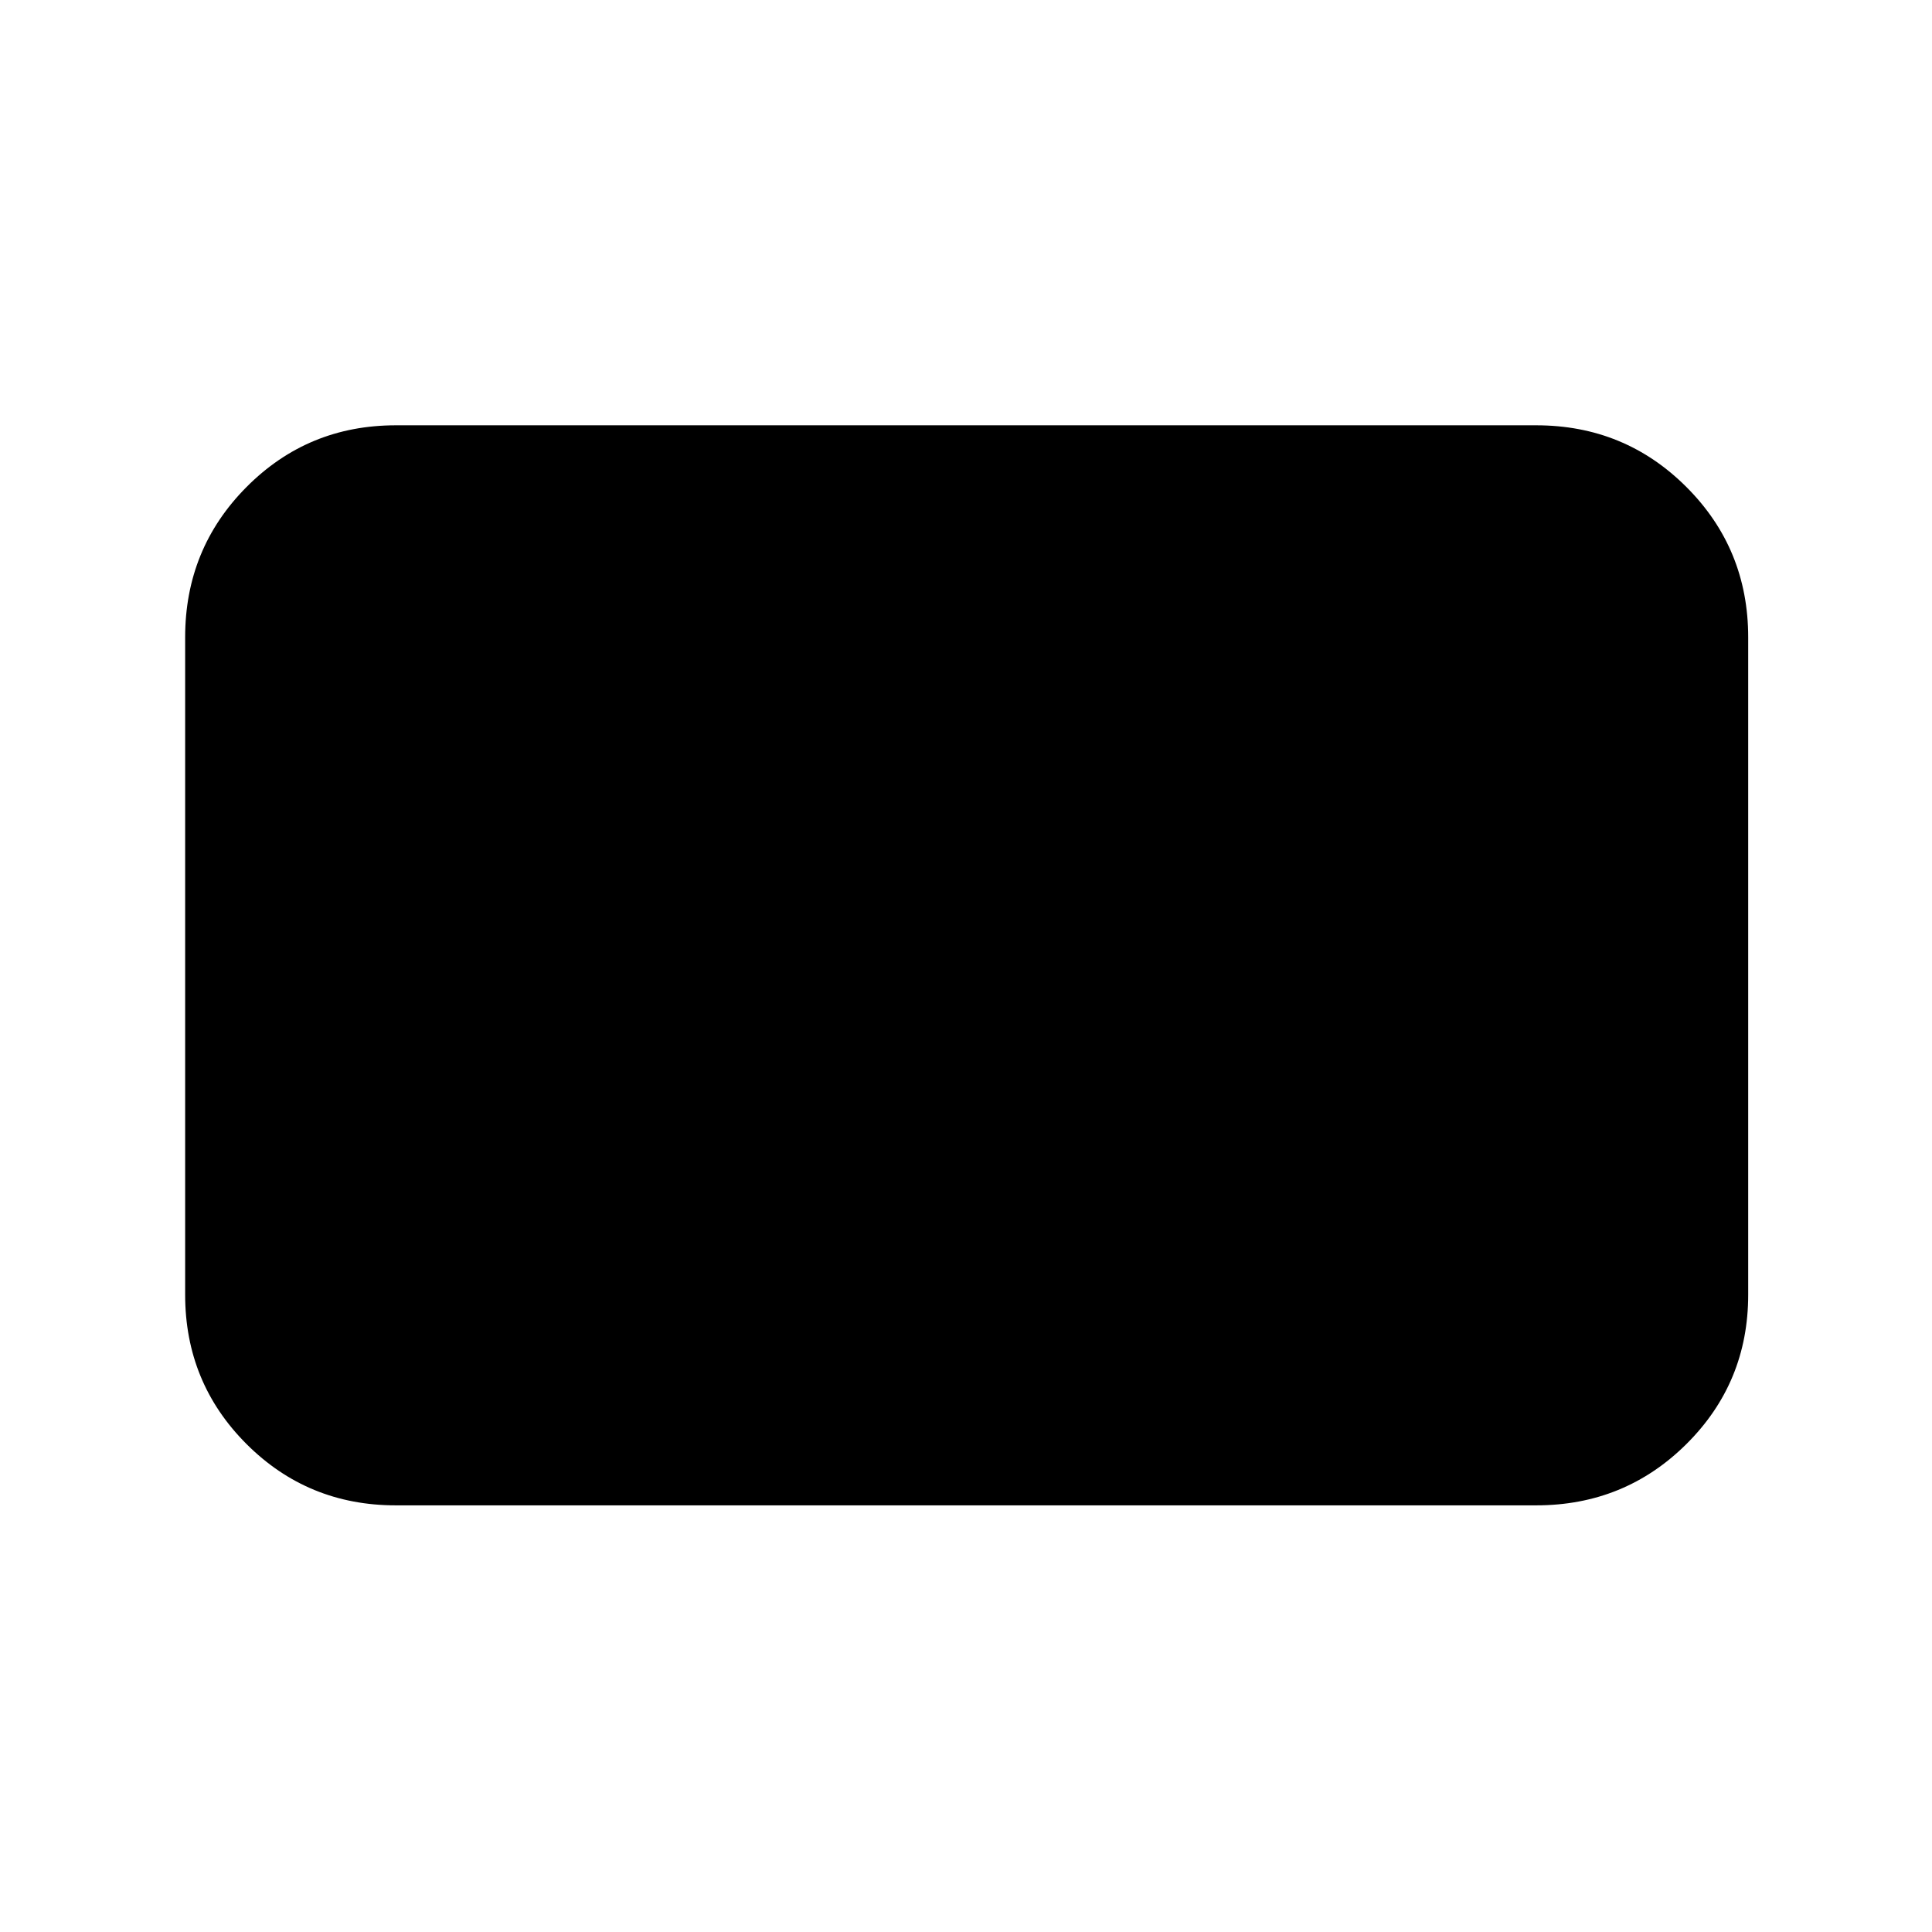 <svg xmlns="http://www.w3.org/2000/svg" height="40" viewBox="0 -960 960 960" width="40"><path d="M196.67-212q-43.7 0-74.19-30.48Q92-272.97 92-316.67v-326.66q0-43.98 30.48-74.66 30.49-30.68 74.19-30.68h566.66q43.98 0 74.66 30.68t30.68 74.66v326.66q0 43.7-30.68 74.19Q807.31-212 763.33-212H196.67Z"/></svg>
